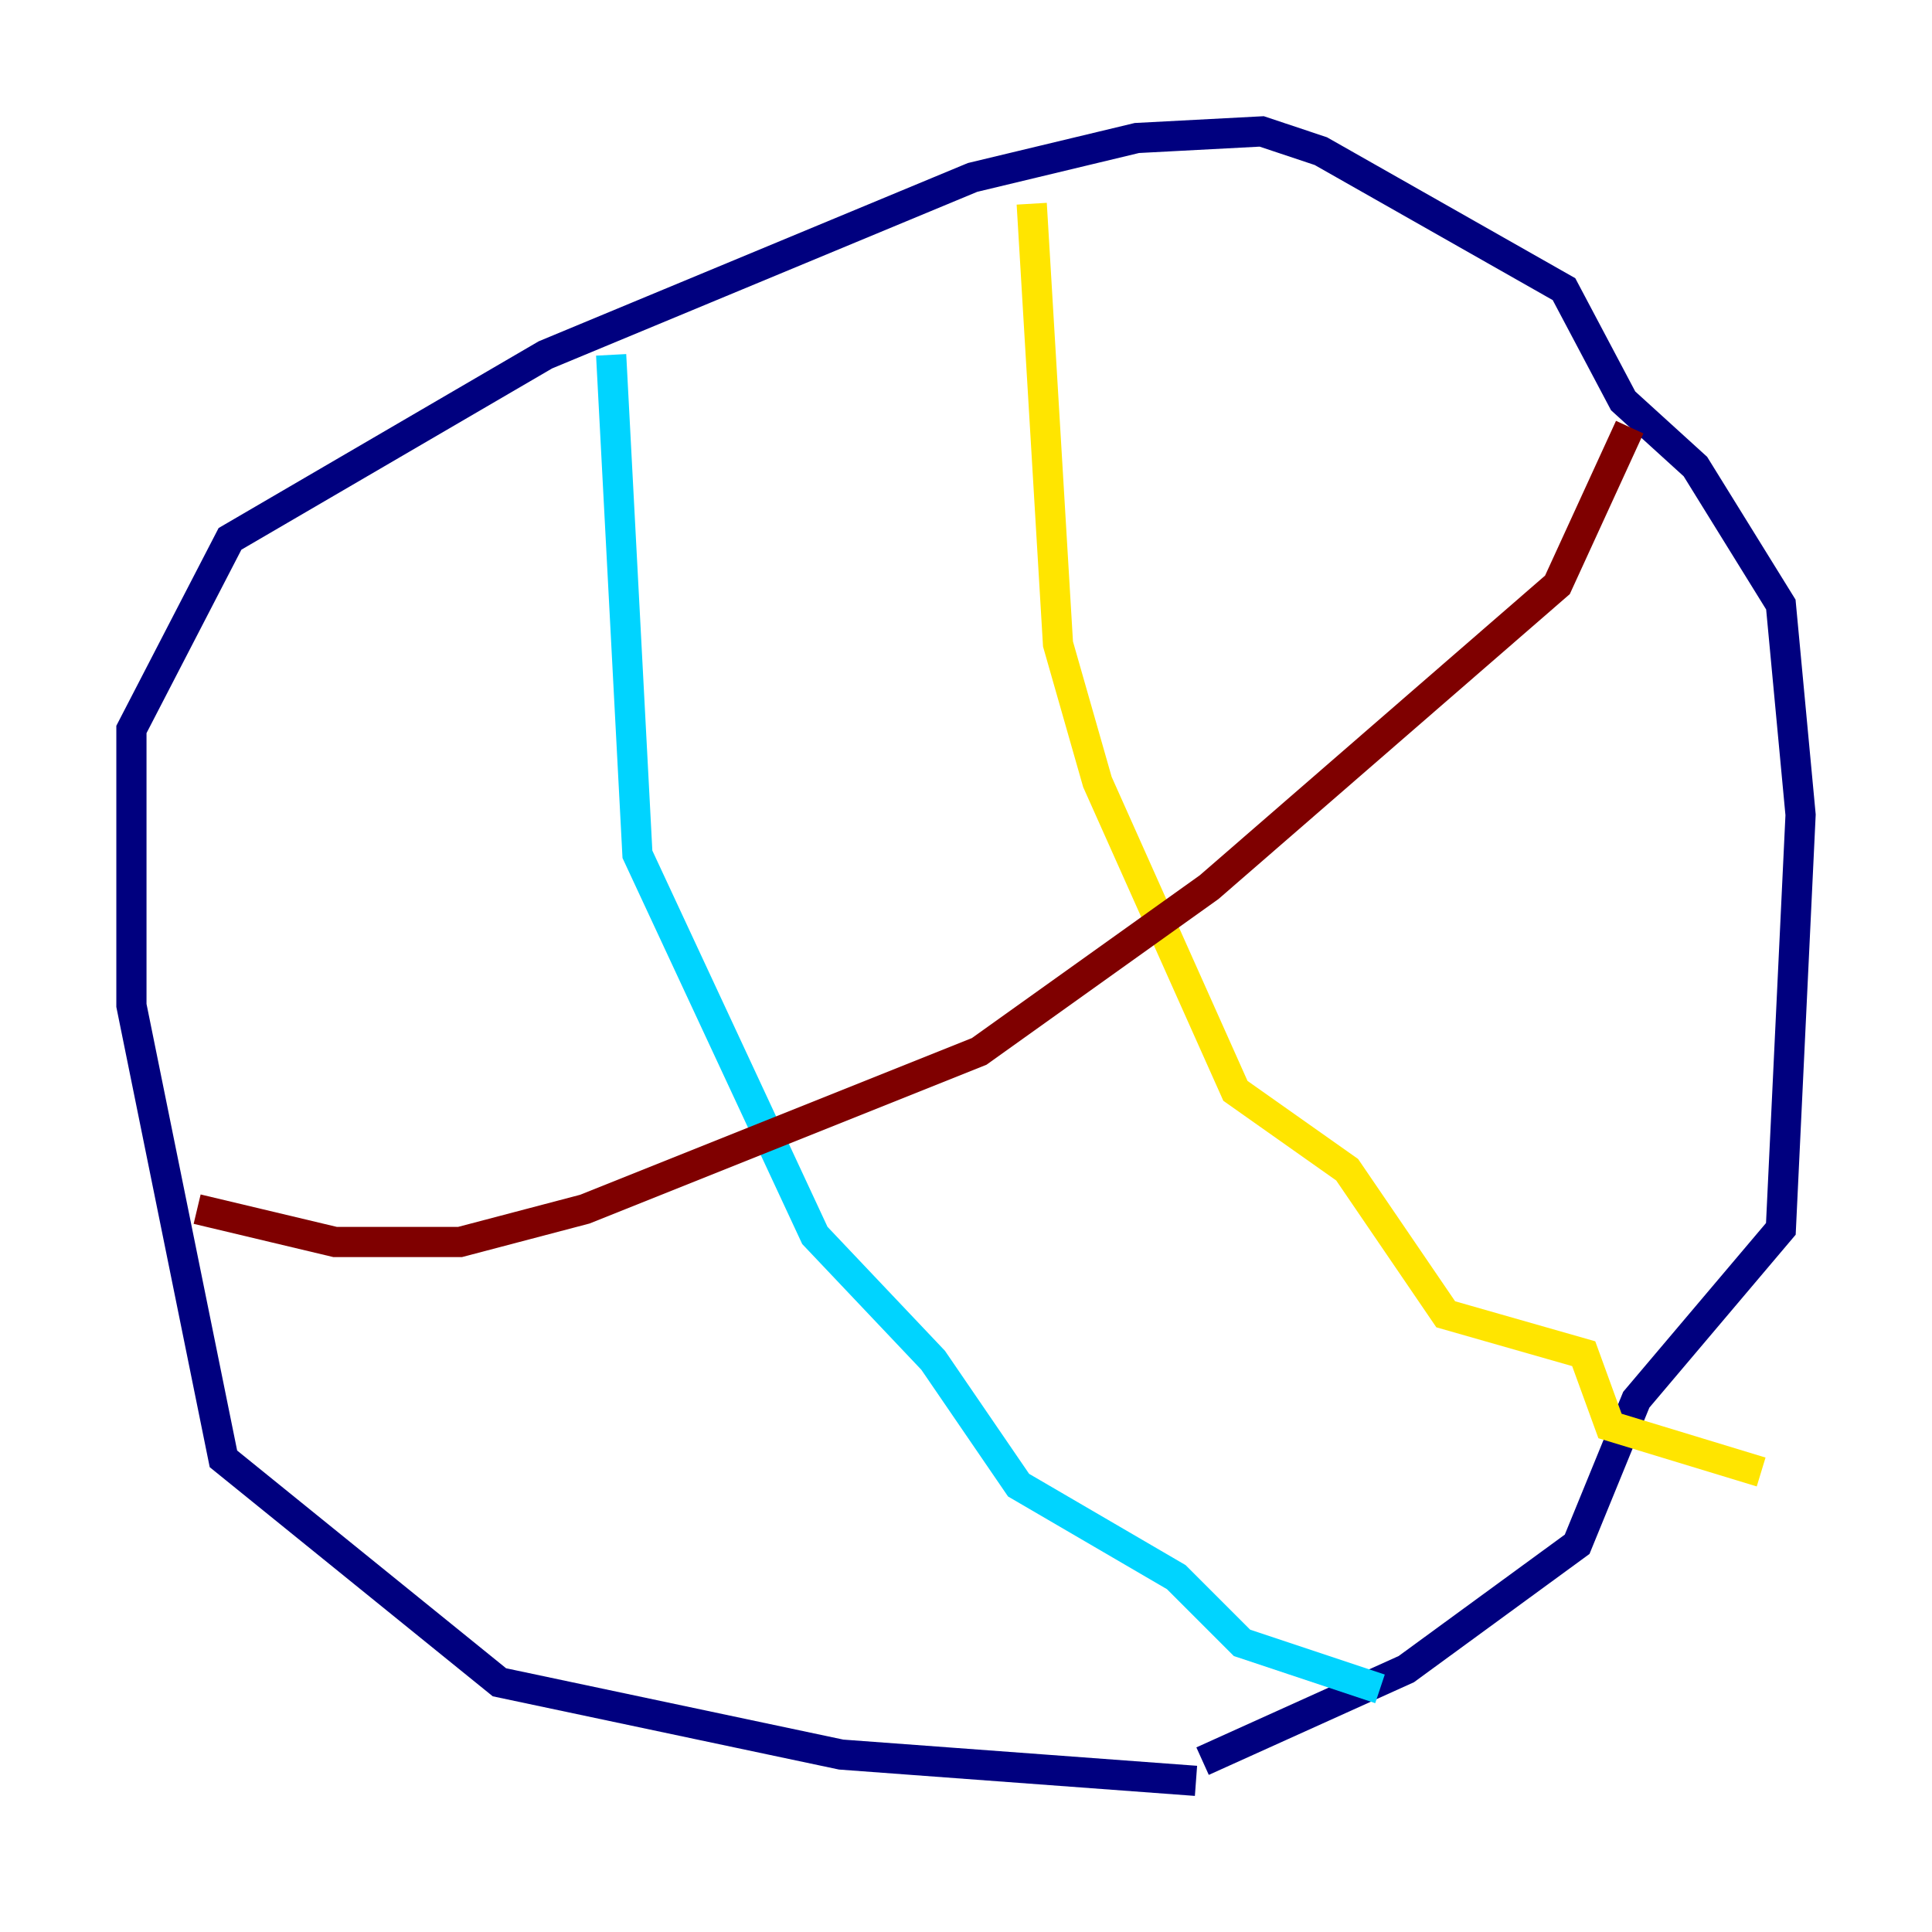 <?xml version="1.0" encoding="utf-8" ?>
<svg baseProfile="tiny" height="128" version="1.2" viewBox="0,0,128,128" width="128" xmlns="http://www.w3.org/2000/svg" xmlns:ev="http://www.w3.org/2001/xml-events" xmlns:xlink="http://www.w3.org/1999/xlink"><defs /><polyline fill="none" points="79.238,117.986 55.728,116.245 33.088,111.456 14.803,96.653 8.707,66.612 8.707,48.327 15.238,35.701 36.136,23.51 64.435,11.755 75.32,9.143 83.592,8.707 87.51,10.014 103.619,19.157 107.537,26.558 112.326,30.912 117.986,40.054 119.293,53.986 117.986,81.415 108.408,92.735 104.49,102.313 93.17,110.585 79.674,116.68" stroke="#00007f" stroke-width="2" /><polyline fill="none" points="40.49,23.51 42.231,56.599 53.986,81.85 61.823,90.122 67.483,98.395 77.932,104.49 82.286,108.844 91.429,111.891" stroke="#00d4ff" stroke-width="2" /><polyline fill="none" points="68.354,13.497 70.095,42.667 72.707,51.809 81.85,72.272 89.252,77.497 95.782,87.075 104.925,89.687 106.667,94.476 116.68,97.524" stroke="#ffe500" stroke-width="2" /><polyline fill="none" points="13.061,80.109 22.204,82.286 30.476,82.286 38.748,80.109 64.871,69.66 80.109,58.776 103.184,38.748 107.973,28.299" stroke="#7f0000" stroke-width="2" /></svg>